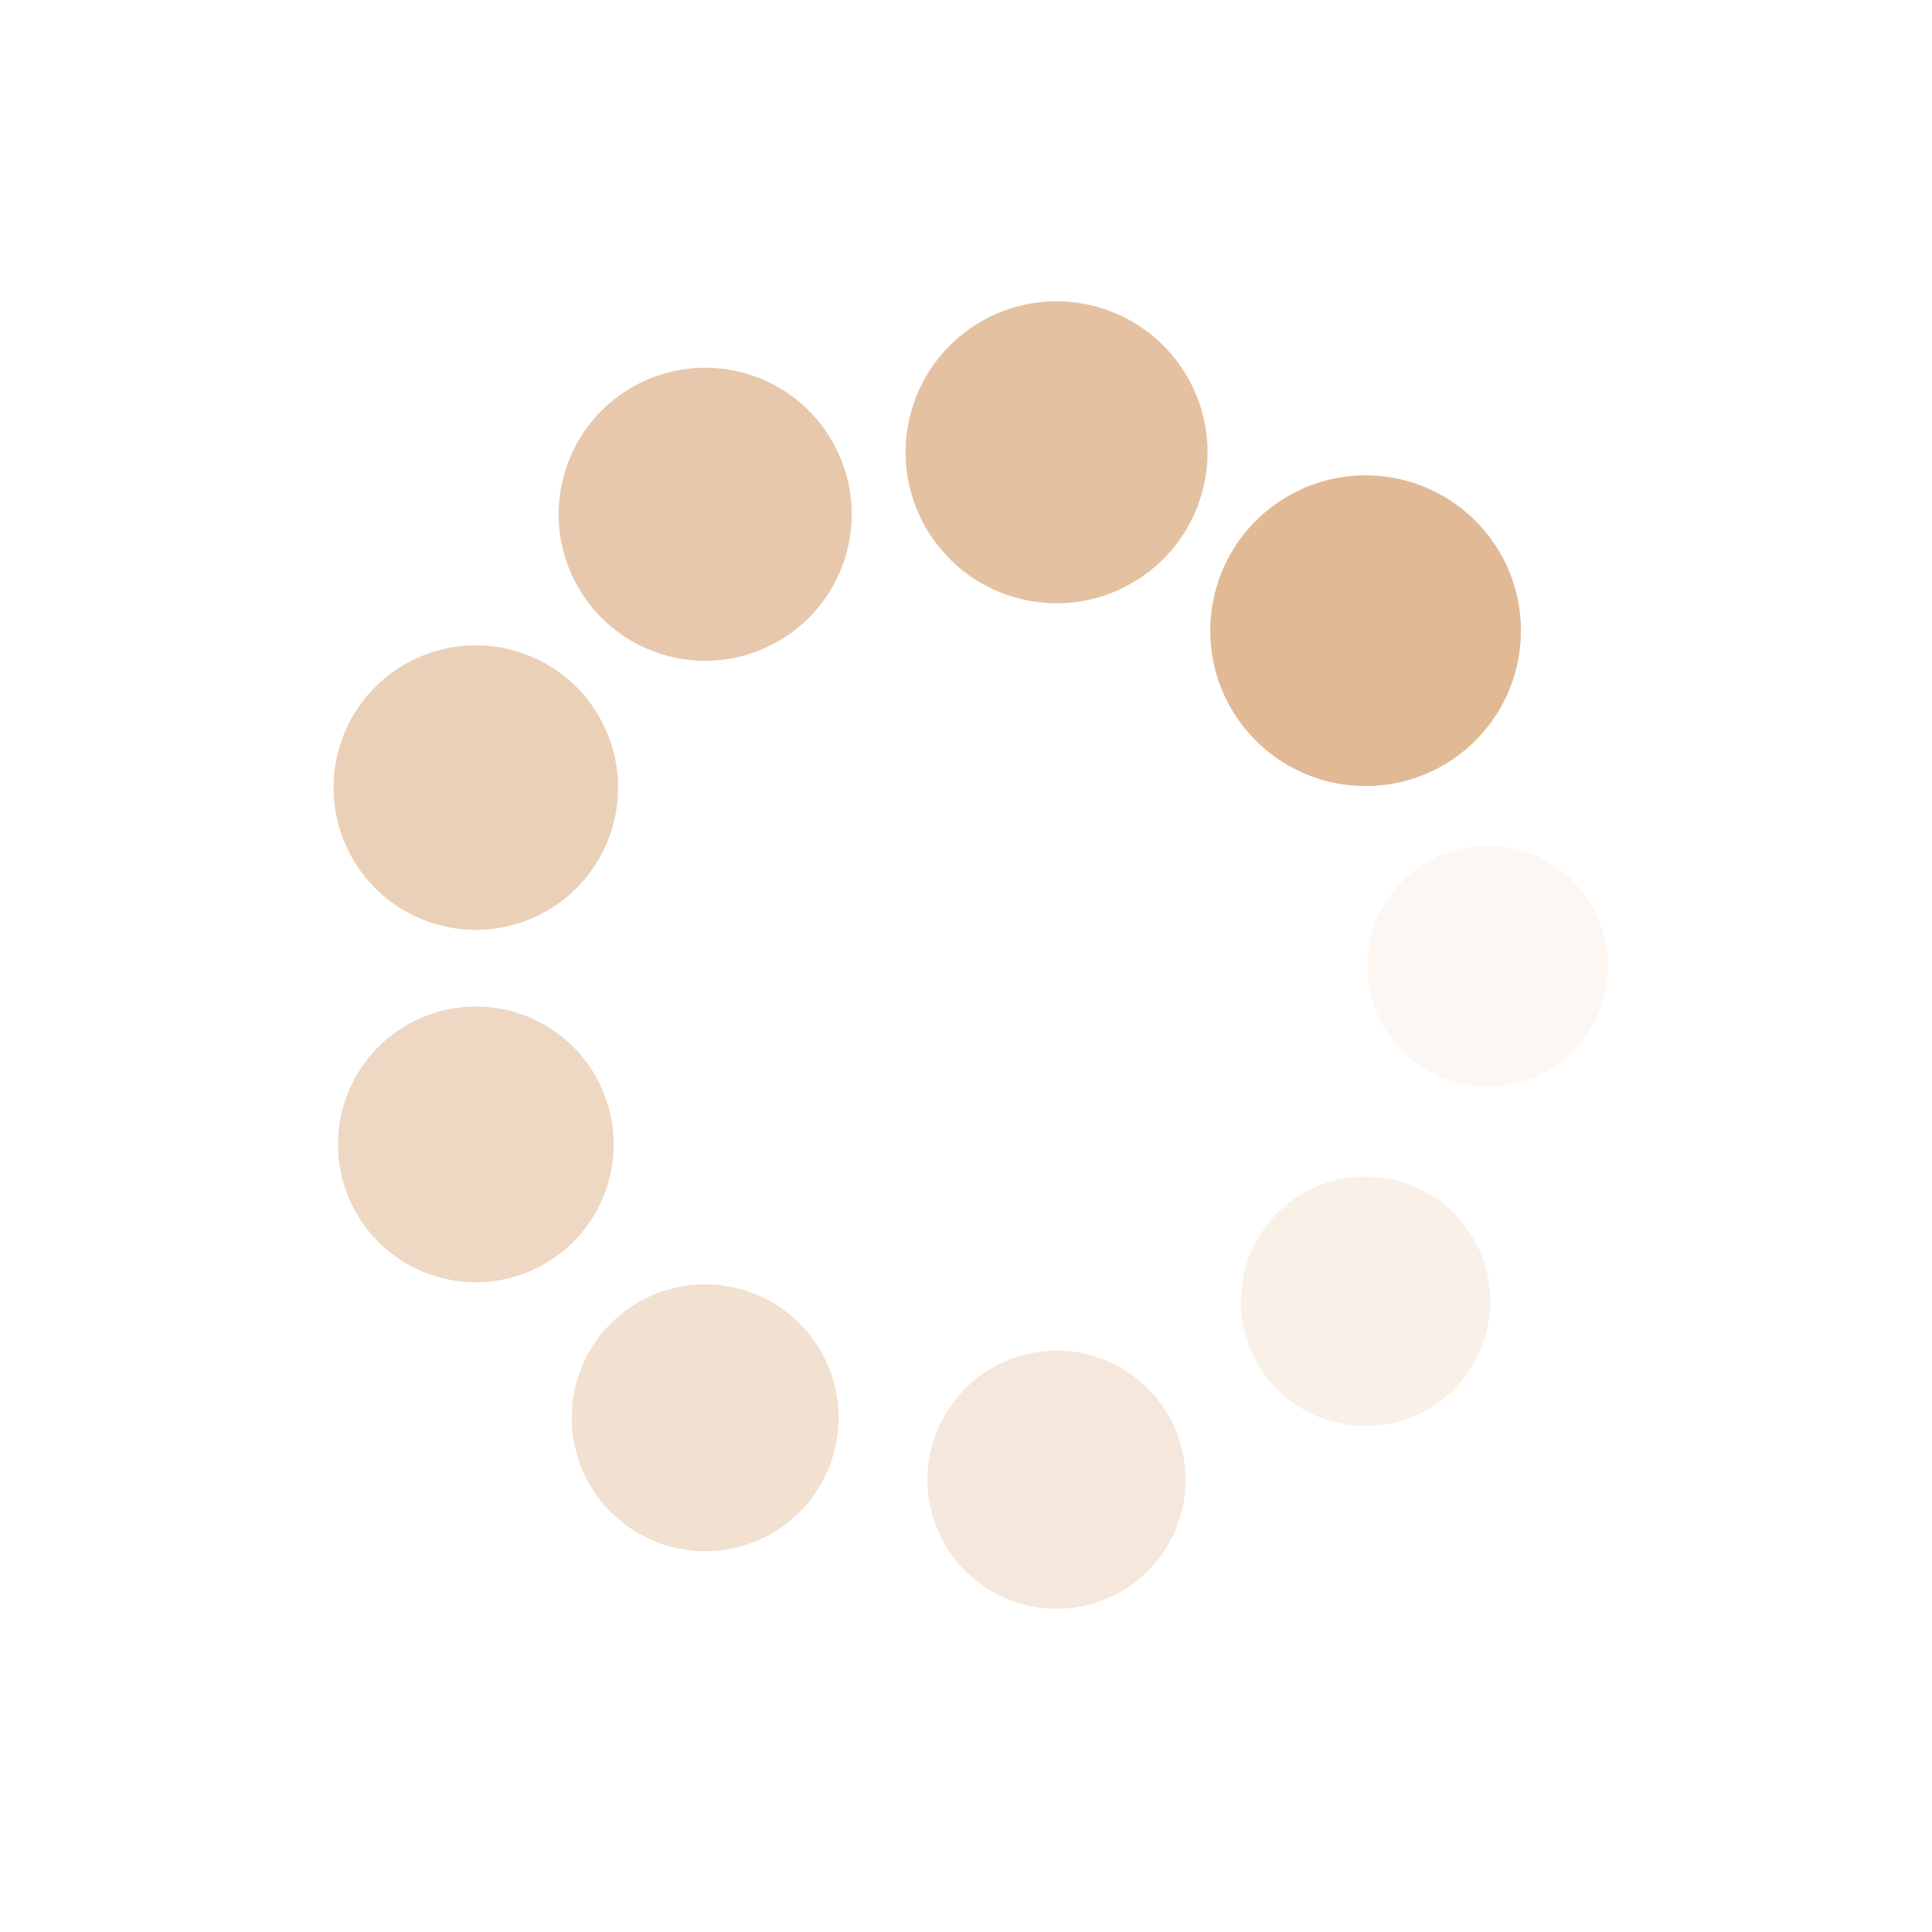 <svg xmlns="http://www.w3.org/2000/svg" width="200" height="200" viewBox="0 0 100 100" preserveAspectRatio="xMidYMid" style="margin-right:-2px;display:block;background-color:#fff;animation-play-state:paused"><g style="transform:matrix(1,0,0,1,77,50);animation-play-state:paused"><g style="transform:matrix(1,0,0,1,0,0);animation-play-state:paused"><circle r="6" fill="#e1b995" fill-opacity=".111" transform="matrix(1.038 0 0 1.038 77 50)" style="transform:matrix(1.038,0,0,1.038,0,0);animation-play-state:paused"/></g></g><g style="transform:matrix(1,0,0,1,70.683,67.355);animation-play-state:paused"><g style="transform:matrix(.766,.643,-.643,.766,0,0);animation-play-state:paused"><circle r="6" fill="#e1b995" fill-opacity=".222" transform="scale(1.076) rotate(40 -53.17 121.591)" style="transform:matrix(1.076,0,0,1.076,0,0);animation-play-state:paused"/></g></g><g style="transform:matrix(1,0,0,1,54.688,76.59);animation-play-state:paused"><g style="transform:matrix(.174,.985,-.985,.174,0,0);animation-play-state:paused"><circle r="6" fill="#e1b995" fill-opacity=".333" transform="scale(1.113) rotate(80 -16.432 63.667)" style="transform:matrix(1.113,0,0,1.113,0,0);animation-play-state:paused"/></g></g><g style="transform:matrix(1,0,0,1,36.5,73.383);animation-play-state:paused"><g style="transform:matrix(-.5,.866,-.866,-.5,0,0);animation-play-state:paused"><circle r="6" fill="#e1b995" fill-opacity=".444" transform="rotate(120 -2.934 47.228) scale(1.151)" style="transform:matrix(1.151,0,0,1.151,0,0);animation-play-state:paused"/></g></g><g style="transform:matrix(1,0,0,1,24.628,59.234);animation-play-state:paused"><g style="transform:matrix(-.94,.342,-.342,-.94,0,0);animation-play-state:paused"><circle r="6" fill="#e1b995" fill-opacity=".556" transform="rotate(160 7.092 31.789) scale(1.189)" style="transform:matrix(1.189,0,0,1.189,0,0);animation-play-state:paused"/></g></g><g style="transform:matrix(1,0,0,1,24.628,40.766);animation-play-state:paused"><g style="transform:matrix(-.94,-.342,.342,-.94,0,0);animation-play-state:paused"><circle r="6" fill="#e1b995" fill-opacity=".667" transform="scale(-1.227) rotate(20 84.197 -73.549)" style="transform:matrix(1.227,0,0,1.227,0,0);animation-play-state:paused"/></g></g><g style="transform:matrix(1,0,0,1,36.5,26.617);animation-play-state:paused"><g style="transform:matrix(-.5,-.866,.866,-.5,0,0);animation-play-state:paused"><circle r="6" fill="#e1b995" fill-opacity=".778" transform="scale(-1.264) rotate(60 3.797 -35.524)" style="transform:matrix(1.264,0,0,1.264,0,0);animation-play-state:paused"/></g></g><g style="transform:matrix(1,0,0,1,54.688,23.41);animation-play-state:paused"><g style="transform:matrix(.174,-.985,.985,.174,0,0);animation-play-state:paused"><circle r="6" fill="#e1b995" fill-opacity=".889" transform="rotate(-80 41.294 -20.883) scale(1.302)" style="transform:matrix(1.302,0,0,1.302,0,0);animation-play-state:paused"/></g></g><g style="transform:matrix(1,0,0,1,70.683,32.645);animation-play-state:paused"><g style="transform:matrix(.766,-.643,.643,.766,0,0);animation-play-state:paused"><circle r="6" fill="#e1b995" transform="rotate(-40 80.187 -80.778) scale(1.34)" style="transform:matrix(1.34,0,0,1.34,0,0);animation-play-state:paused"/></g></g></svg>